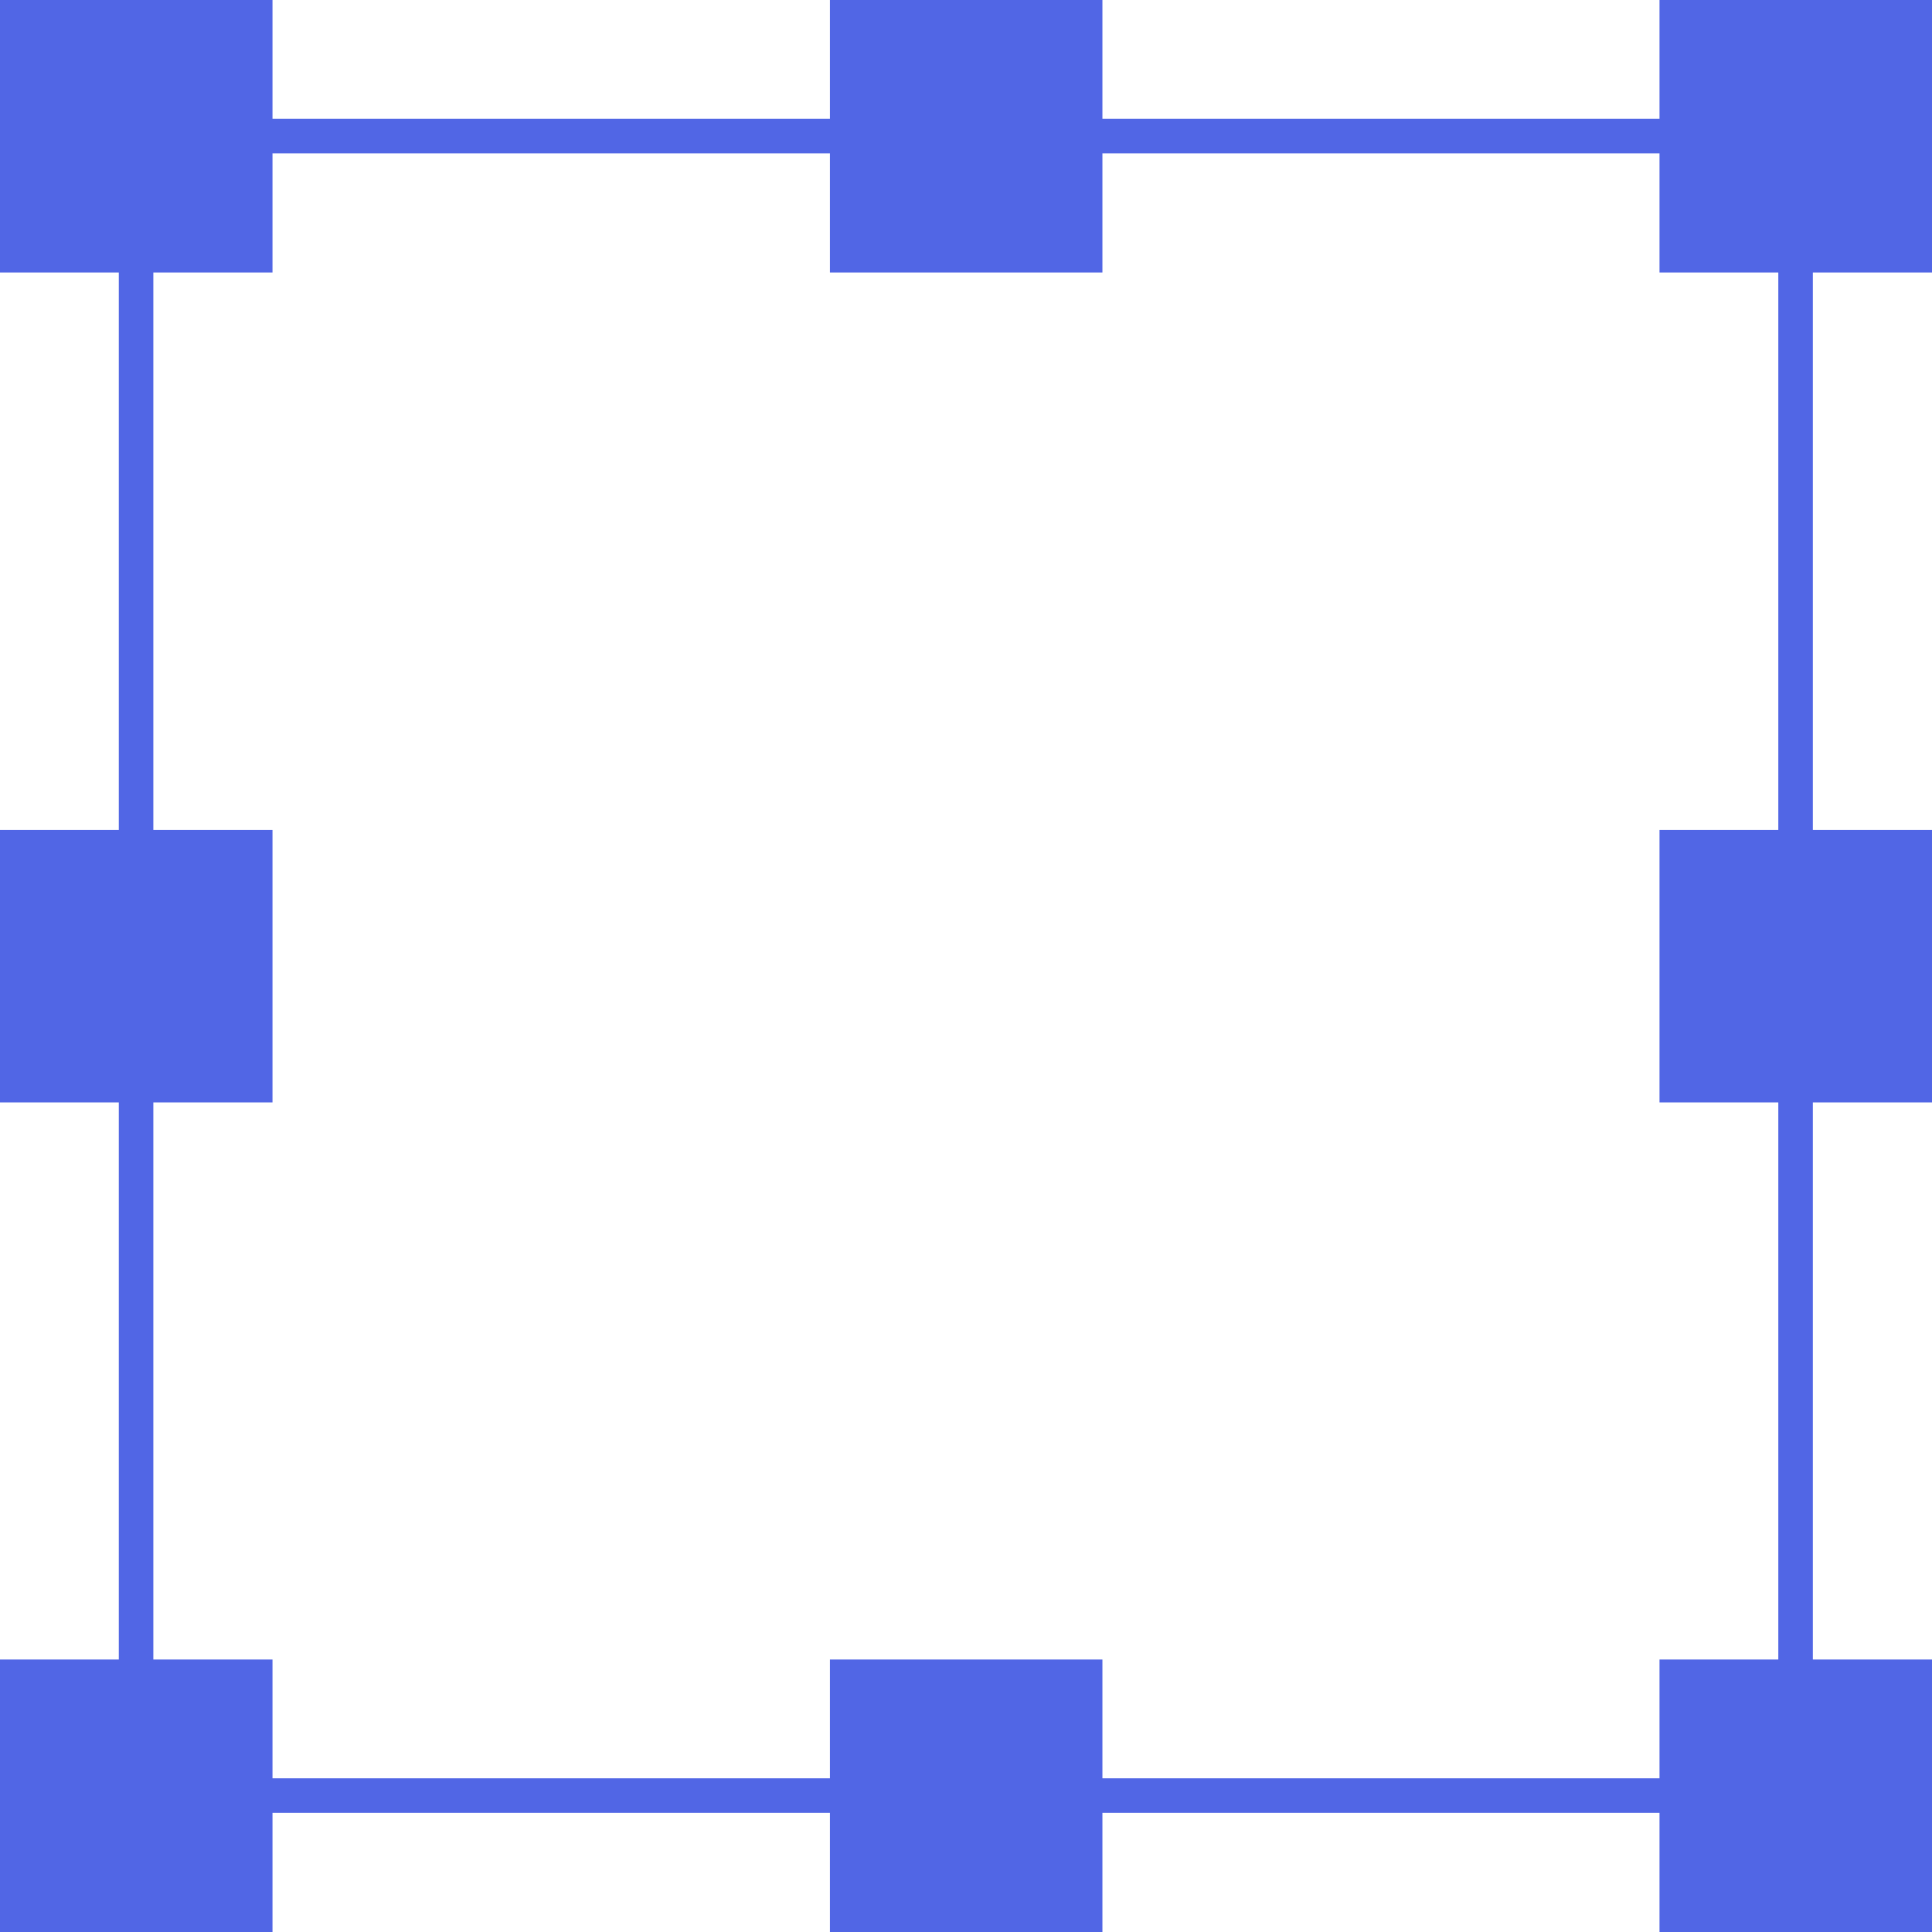 <svg xmlns="http://www.w3.org/2000/svg" viewBox="0 0 55.94 55.94"><defs><style>.cls-1{fill:none;stroke:#5166e5;stroke-miterlimit:10;}.cls-2{fill:#5166e5;}</style></defs><g id="Layer_2" data-name="Layer 2"><g id="OBJECTS"><rect class="cls-1" x="3.94" y="3.94" width="48.05" height="48.05"/><rect class="cls-2" width="7.89" height="7.89"/><rect class="cls-2" x="24.03" width="7.89" height="7.89"/><rect class="cls-2" x="48.05" width="7.89" height="7.89"/><rect class="cls-2" y="48.05" width="7.89" height="7.89"/><rect class="cls-2" x="24.03" y="48.05" width="7.89" height="7.89"/><rect class="cls-2" x="48.05" y="48.05" width="7.89" height="7.89"/><rect class="cls-2" y="24.03" width="7.89" height="7.89"/><rect class="cls-2" x="48.05" y="24.03" width="7.89" height="7.89"/></g></g></svg>
